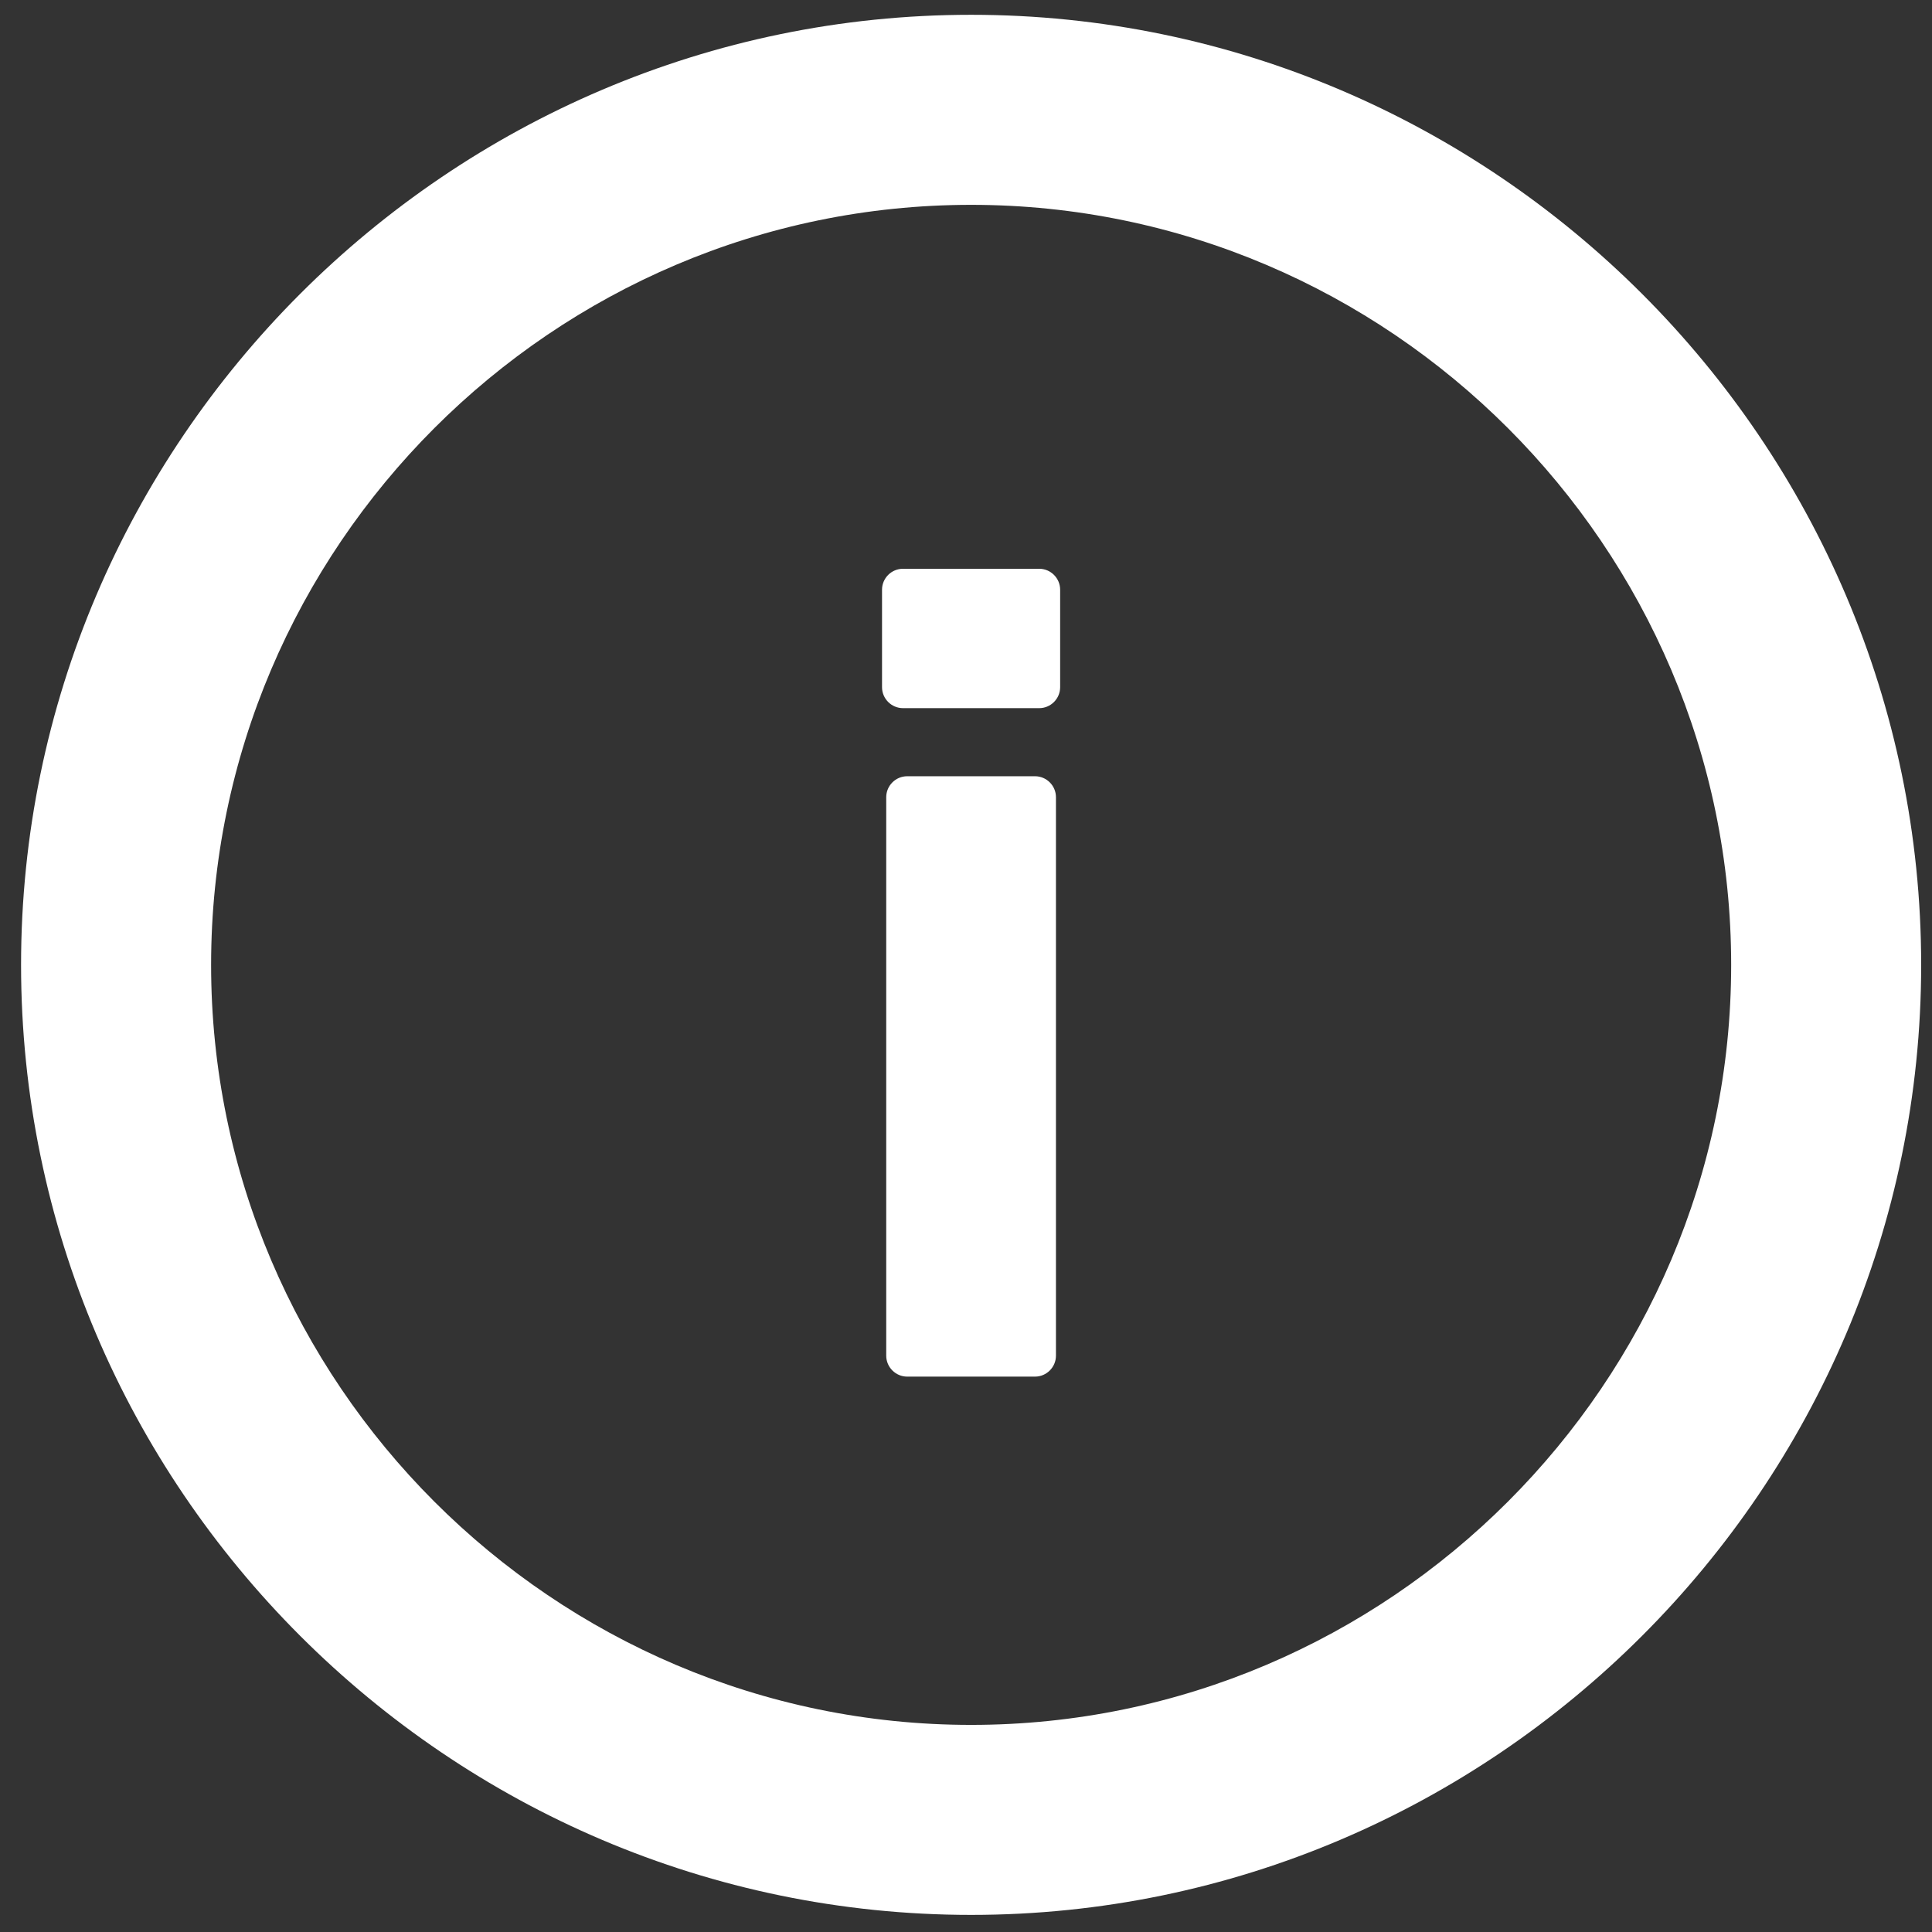 <svg width="41" height="41" viewBox="0 0 41 41" fill="none" xmlns="http://www.w3.org/2000/svg">
<rect x="0" y="0" width="41" height="41" fill="#333333" stroke="none"/>
<g clip-path="url(#clip0)">
<path d="M20.609 40.637C9.52 40.637 0.447 31.565 0.447 20.476C0.447 9.387 9.52 0.314 20.609 0.314C31.698 0.314 40.77 9.387 40.77 20.476C40.77 31.565 31.698 40.637 20.609 40.637ZM20.609 36.605C29.48 36.605 36.738 29.347 36.738 20.476C36.738 11.605 29.48 4.347 20.609 4.347C11.738 4.347 4.48 11.605 4.48 20.476C4.48 29.347 11.738 36.605 20.609 36.605Z" fill="white"/>
</g>
<path d="M22.498 14.583V12.515C22.498 12.27 22.298 12.07 22.054 12.07H19.163C18.918 12.07 18.718 12.27 18.718 12.515V14.583C18.718 14.828 18.918 15.028 19.163 15.028H22.054C22.298 15.028 22.498 14.828 22.498 14.583ZM22.409 28.769V16.918C22.409 16.673 22.209 16.473 21.965 16.473H19.252C19.007 16.473 18.807 16.673 18.807 16.918V28.769C18.807 29.014 19.007 29.214 19.252 29.214H21.965C22.209 29.214 22.409 29.014 22.409 28.769Z" fill="white"/>
<defs>
<clipPath id="clip0">
<rect width="40.323" height="40.323" fill="white" transform="translate(0.447 0.314)"/>
</clipPath>
</defs>
</svg>
